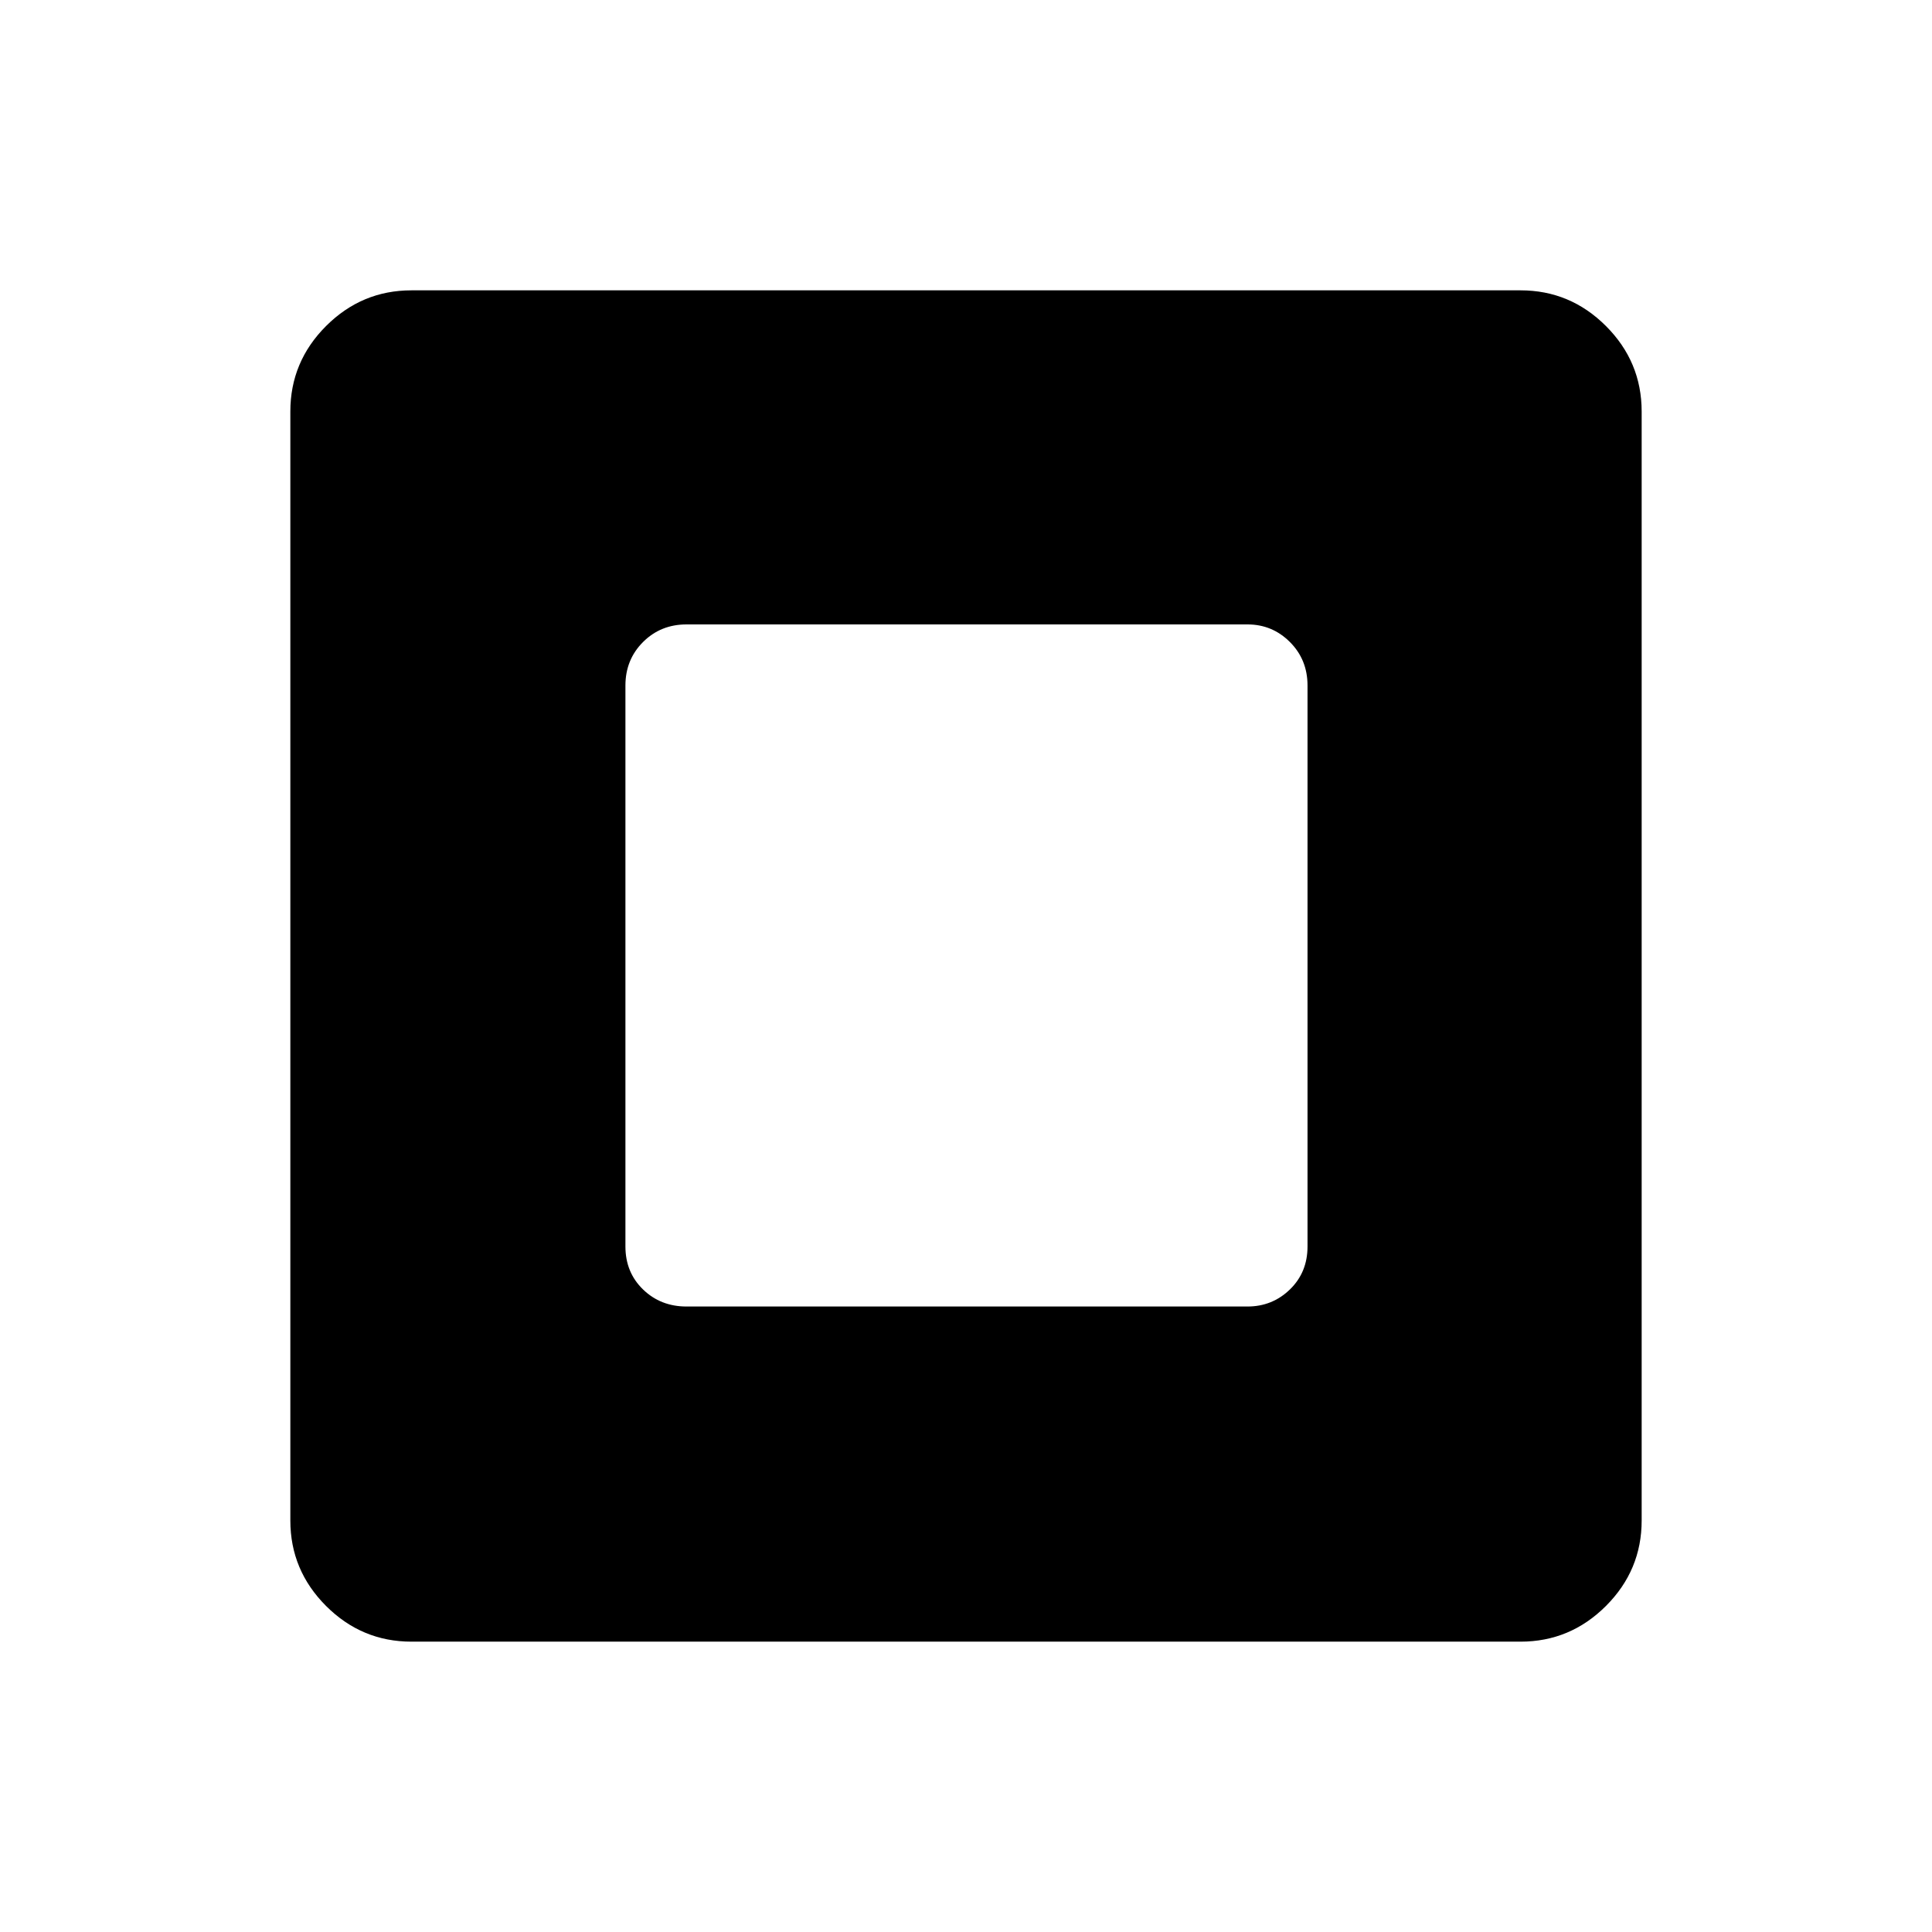 <svg xmlns="http://www.w3.org/2000/svg" height="40" viewBox="0 -960 960 960" width="40"><path d="M341.13-310.8h278.74q12.33 0 21.08-8.48 8.75-8.49 8.75-21.35v-278.74q0-12.86-8.75-21.61t-21.08-8.75H341.13q-12.86 0-21.61 8.75t-8.75 21.61v278.74q0 12.86 8.75 21.35 8.75 8.48 21.61 8.48ZM204.46-144.27q-24.7 0-42.45-17.74-17.74-17.75-17.74-42.45v-551.08q0-24.7 17.74-42.45 17.75-17.74 42.45-17.74h551.08q24.7 0 42.45 17.74 17.74 17.75 17.74 42.45v551.08q0 24.7-17.74 42.45-17.75 17.74-42.45 17.74H204.46Z"/></svg>